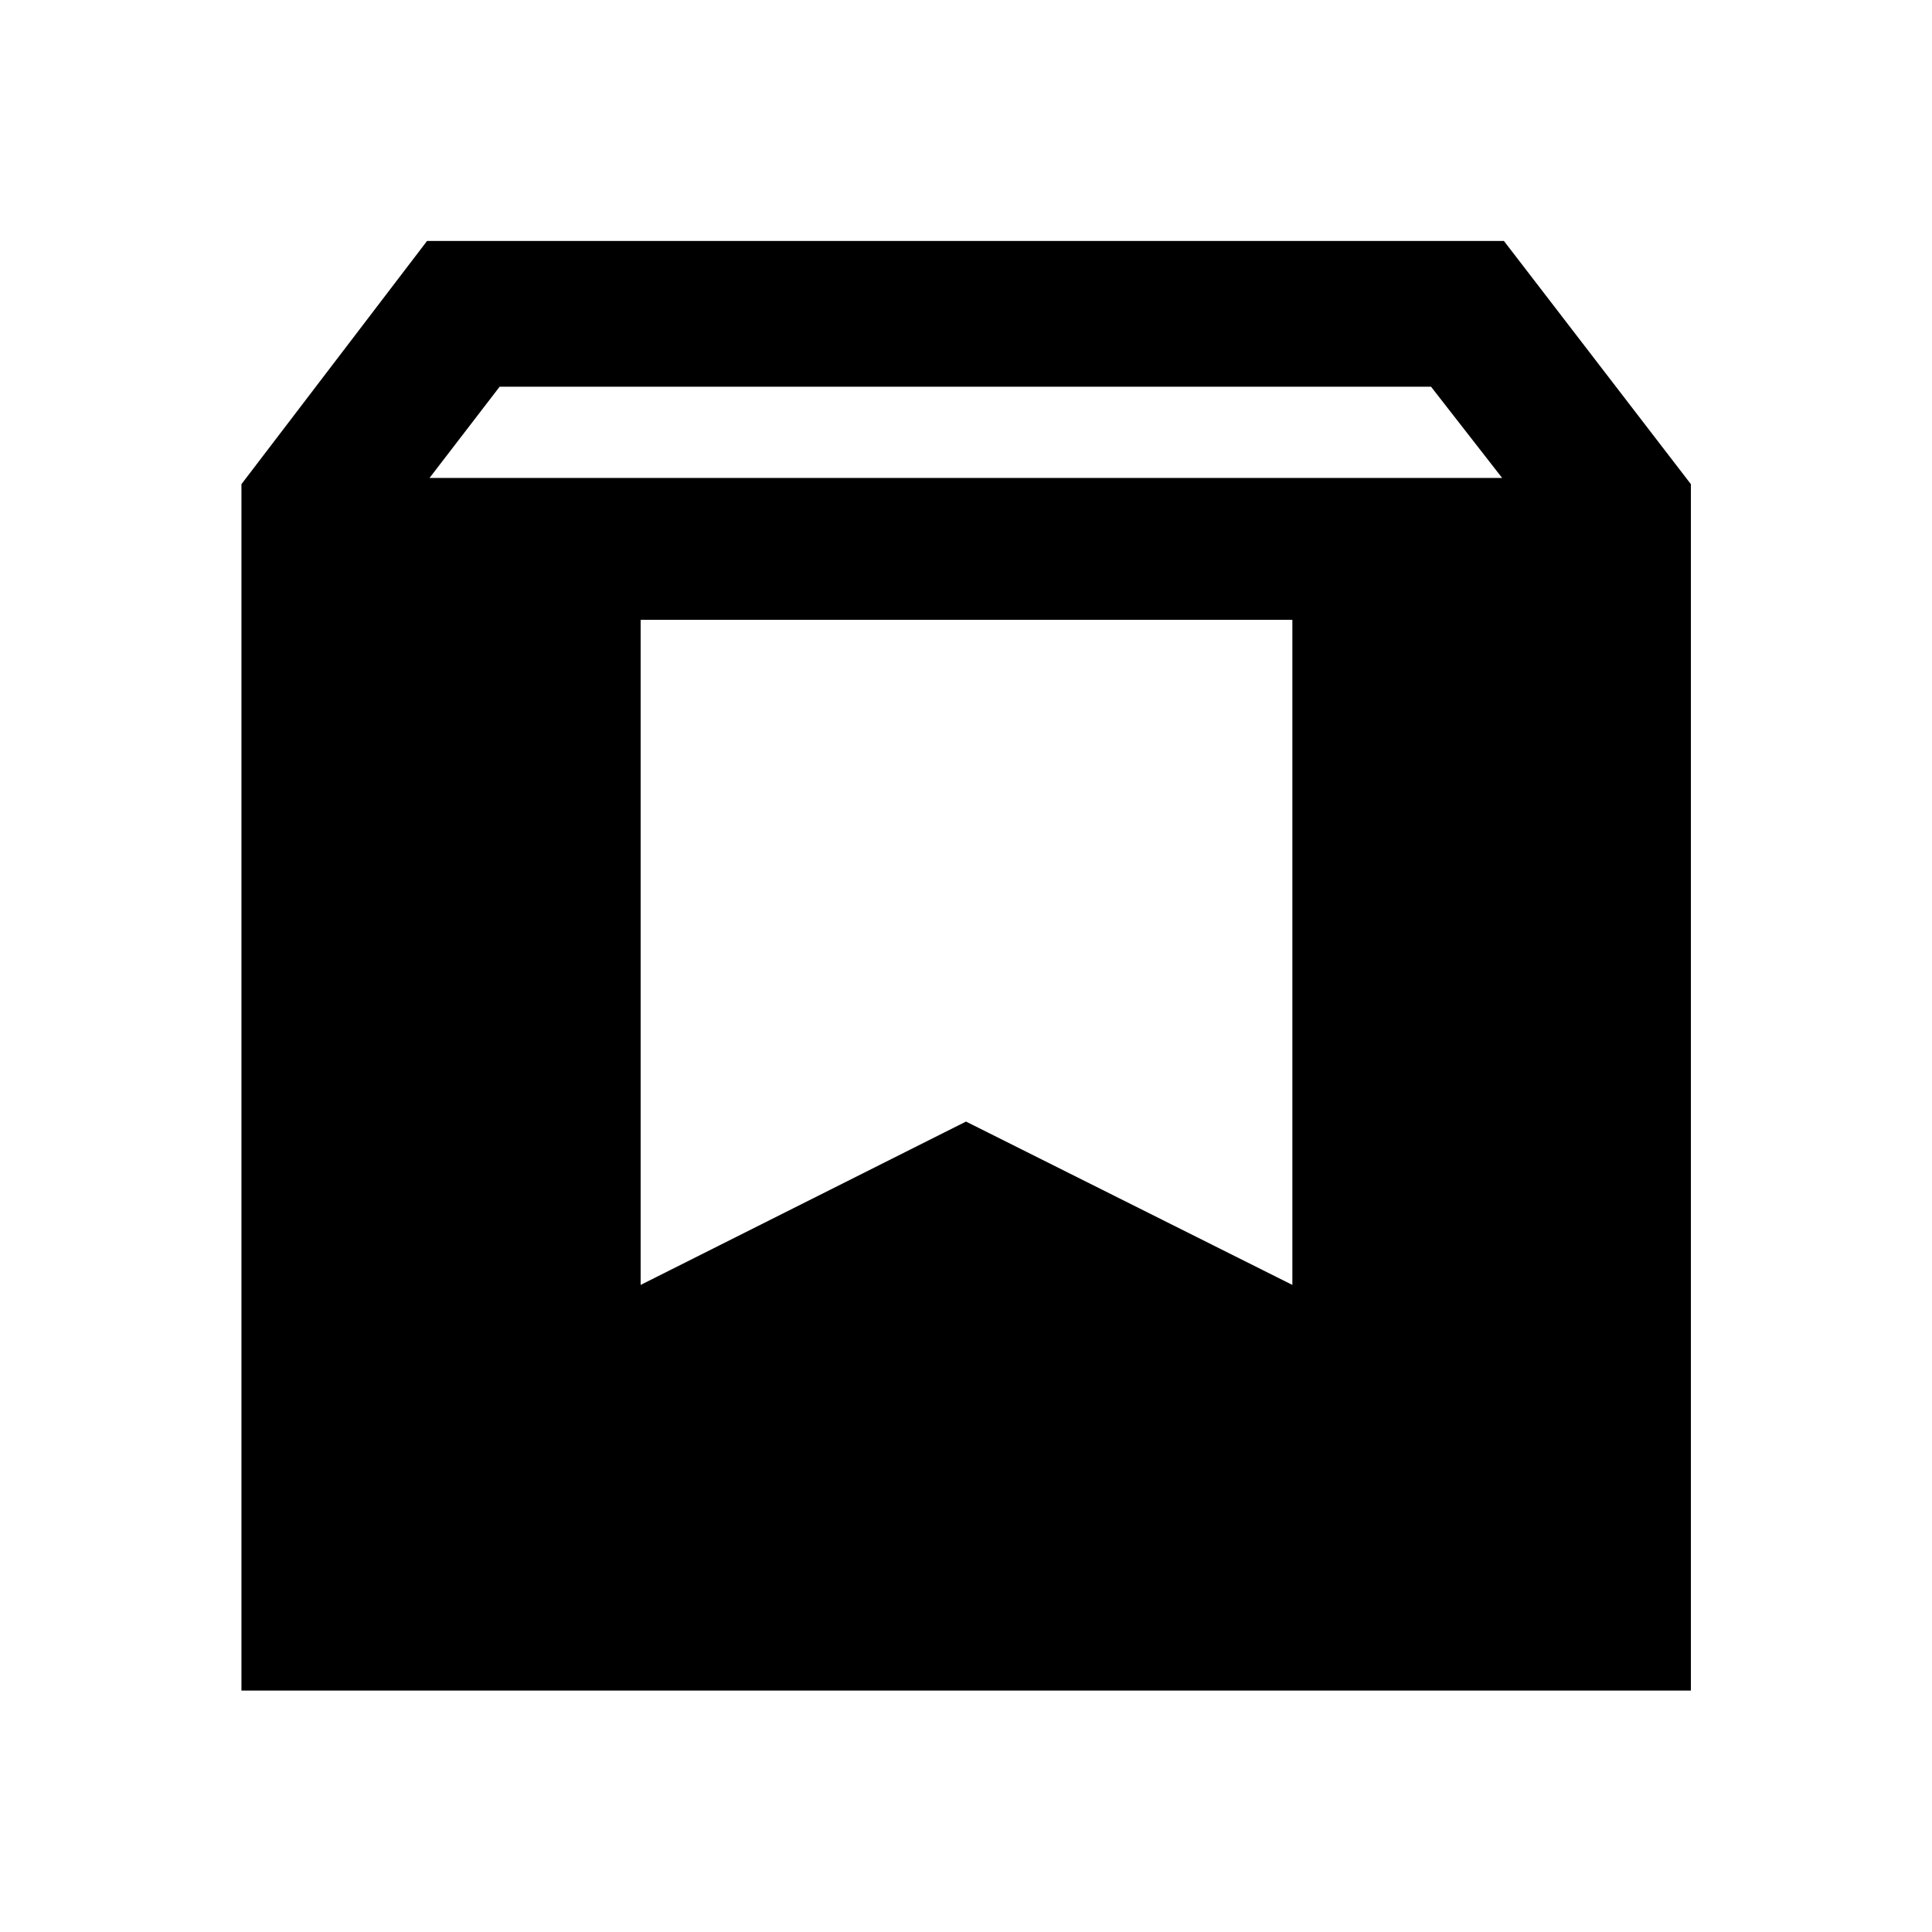 <svg xmlns="http://www.w3.org/2000/svg" height="40" viewBox="0 -960 960 960" width="40"><path d="M119.97-119.97v-599.45l92.23-120.85h535.09l92.9 120.85v599.45H119.97Zm93.46-602.54H746.4l-35.33-45.34h-462.8l-34.84 45.34Zm104.9 400.98L480-402.7l162.17 81.17v-330.48H318.33v330.48Z"/></svg>